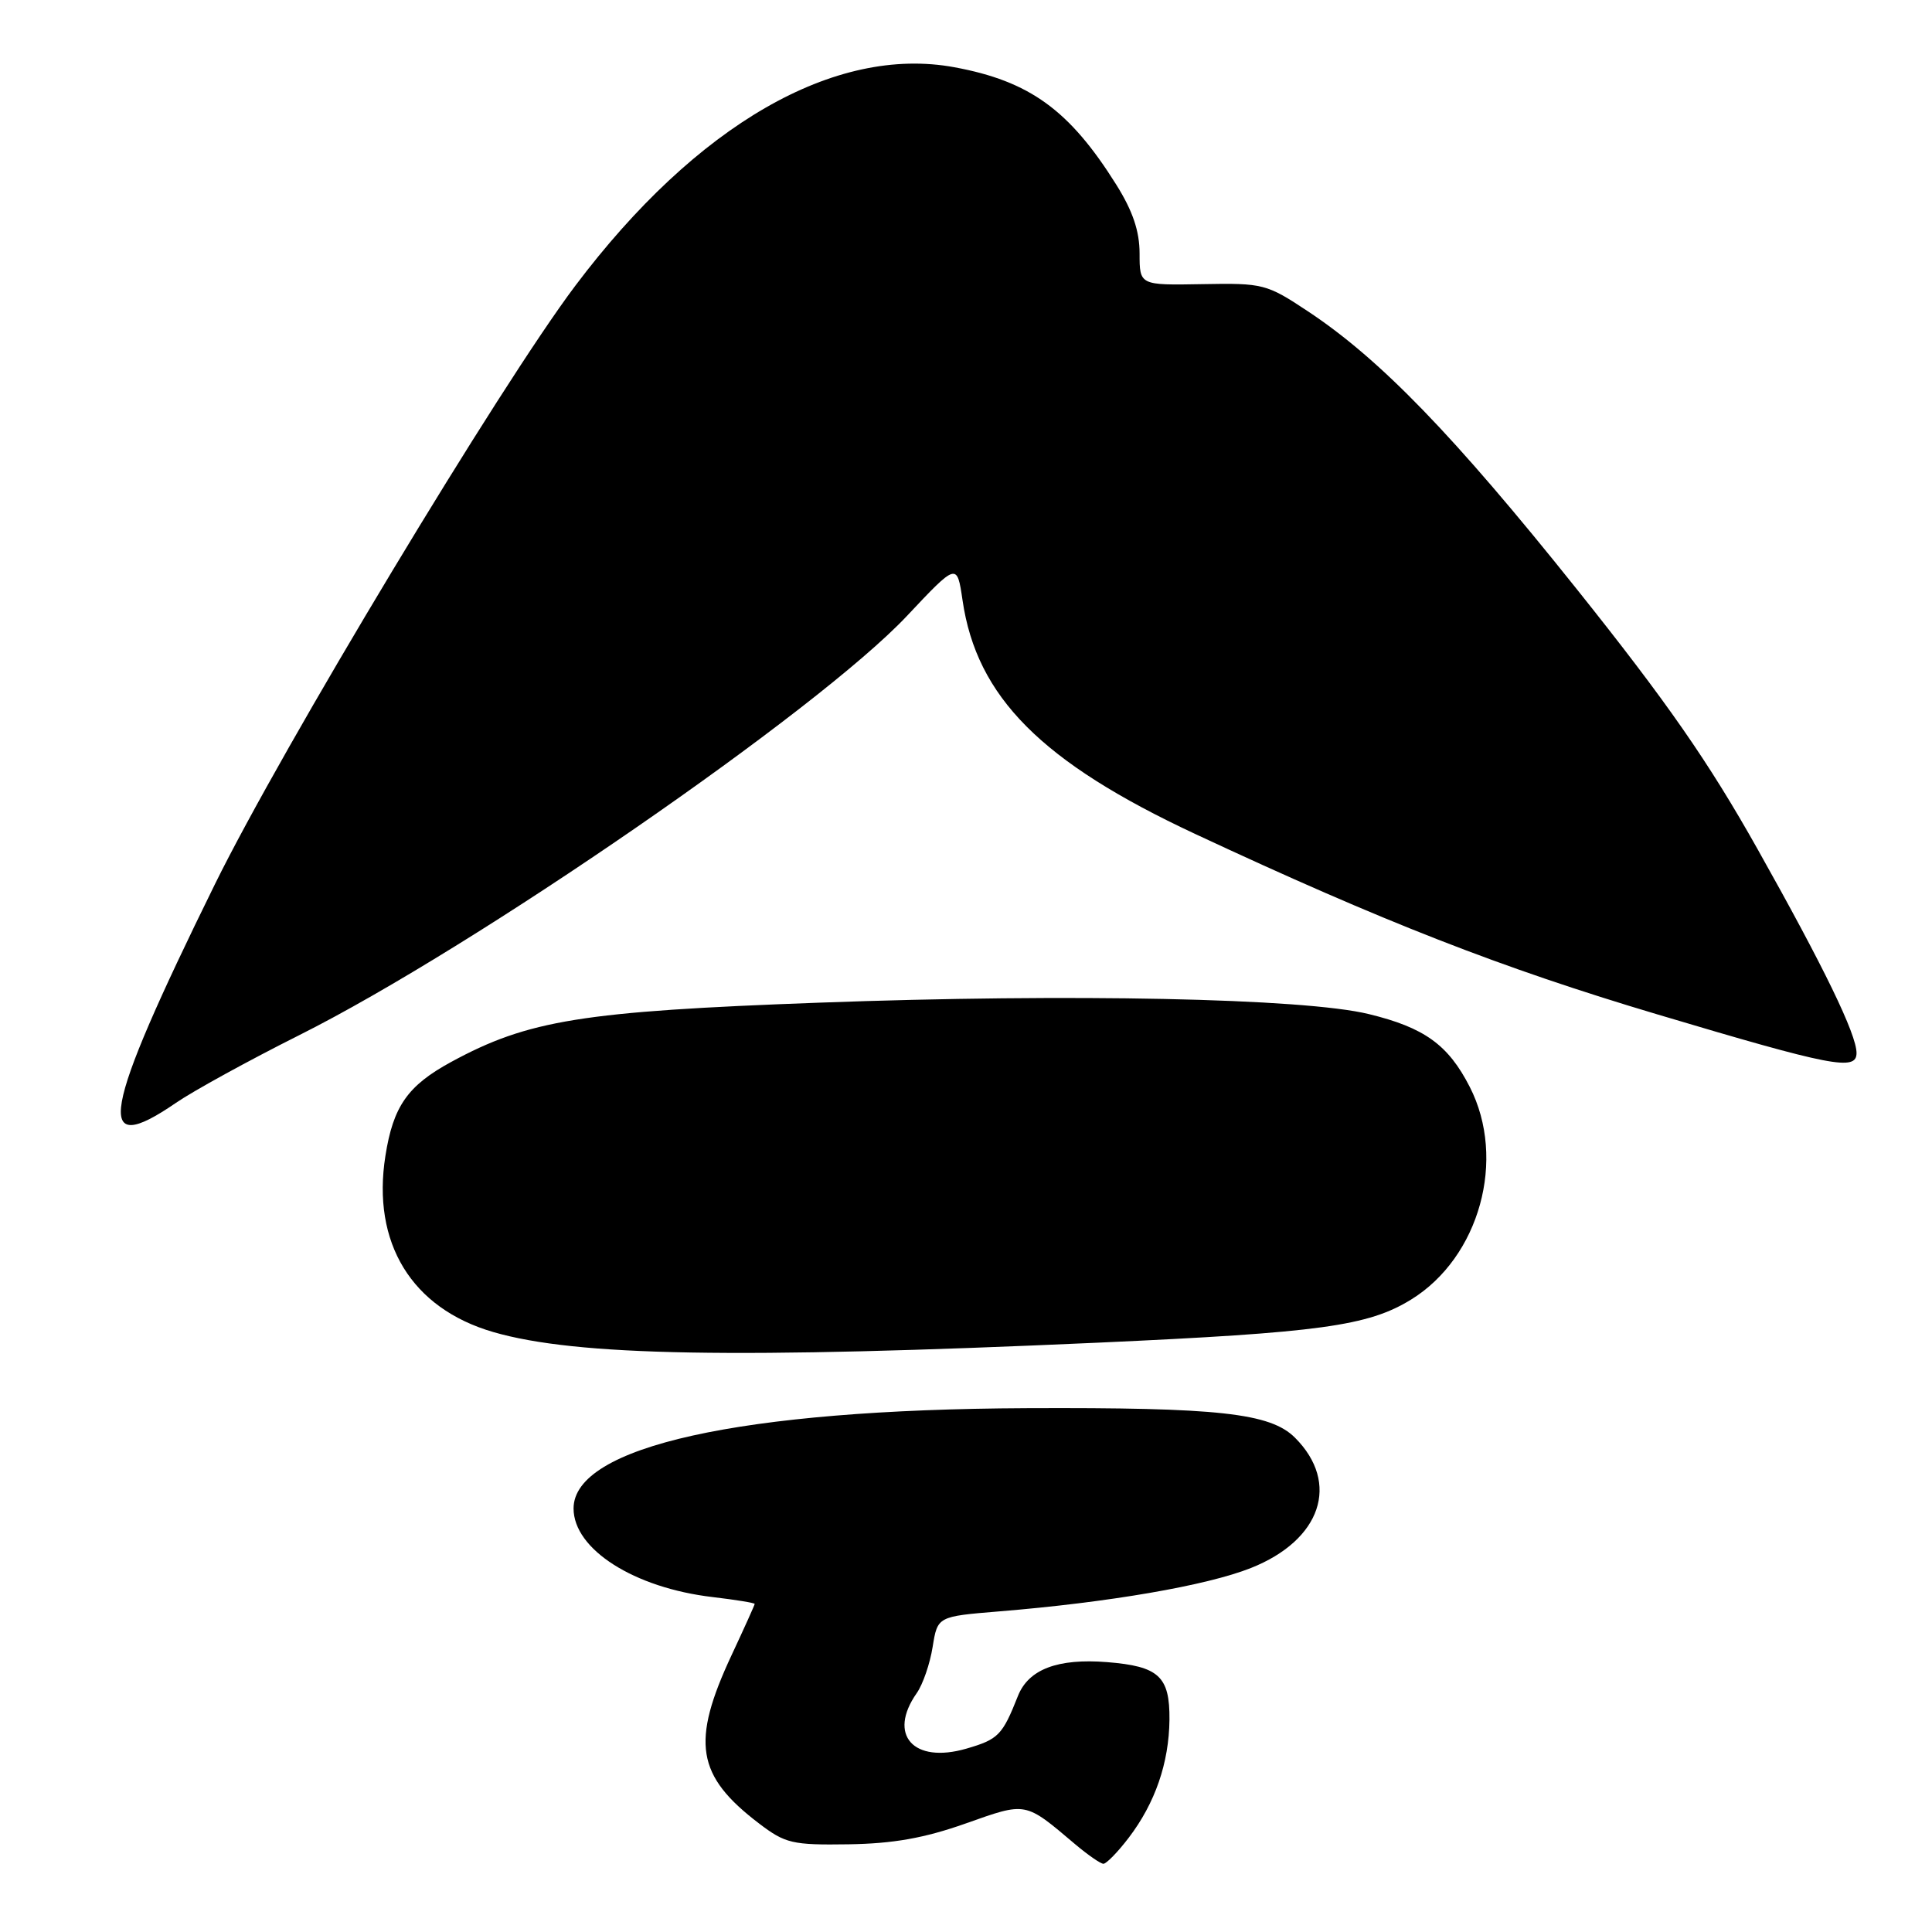 <?xml version="1.0" encoding="UTF-8" standalone="no"?>
<!DOCTYPE svg PUBLIC "-//W3C//DTD SVG 1.1//EN" "http://www.w3.org/Graphics/SVG/1.1/DTD/svg11.dtd" >
<svg xmlns="http://www.w3.org/2000/svg" xmlns:xlink="http://www.w3.org/1999/xlink" version="1.1" viewBox="0 0 256 256">
 <g >
 <path fill="currentColor"
d=" M 149.57 243.50 C 153.06 238.92 154.90 233.59 154.96 227.87 C 155.01 222.13 153.56 220.79 146.69 220.24 C 140.15 219.72 136.28 221.19 134.88 224.73 C 132.82 229.93 132.30 230.47 128.03 231.71 C 121.03 233.73 117.59 229.88 121.47 224.35 C 122.28 223.20 123.23 220.44 123.58 218.22 C 124.23 214.19 124.23 214.19 132.36 213.52 C 146.93 212.33 159.88 210.10 165.75 207.77 C 175.06 204.08 177.62 196.52 171.59 190.50 C 168.33 187.24 161.46 186.48 136.00 186.59 C 98.15 186.76 76.00 191.66 76.00 199.88 C 76.00 205.29 84.02 210.40 94.43 211.62 C 97.49 211.98 100.00 212.39 100.00 212.53 C 100.00 212.66 98.63 215.70 96.95 219.29 C 91.54 230.86 92.26 235.29 100.59 241.63 C 104.06 244.27 104.99 244.49 112.43 244.38 C 118.35 244.29 122.47 243.56 127.93 241.63 C 136.07 238.75 135.74 238.68 142.50 244.40 C 144.15 245.79 145.81 246.94 146.20 246.96 C 146.58 246.98 148.10 245.43 149.57 243.50 Z  M 145.50 177.91 C 174.89 176.58 181.28 175.70 186.96 172.21 C 196.05 166.62 199.65 153.60 194.75 144.02 C 191.90 138.44 188.74 136.16 181.37 134.37 C 172.77 132.27 141.90 131.63 108.50 132.86 C 77.14 134.01 69.99 135.16 59.77 140.72 C 54.02 143.85 52.10 146.59 51.07 153.15 C 49.24 164.69 54.54 173.36 65.35 176.50 C 76.37 179.70 97.46 180.07 145.50 177.91 Z  M 23.32 146.13 C 25.62 144.55 32.96 140.52 39.62 137.18 C 62.84 125.55 108.37 94.15 120.16 81.63 C 126.81 74.56 126.81 74.56 127.54 79.53 C 129.41 92.36 138.00 100.99 158.38 110.51 C 183.26 122.13 198.95 128.26 219.60 134.41 C 242.77 141.32 246.00 141.95 246.00 139.53 C 246.00 137.05 241.70 128.19 232.88 112.50 C 226.39 100.95 220.88 93.02 208.88 78.00 C 192.65 57.69 182.87 47.58 173.29 41.24 C 167.83 37.62 167.37 37.50 159.32 37.65 C 151.00 37.80 151.00 37.80 151.00 33.59 C 151.00 30.62 150.09 27.94 147.90 24.45 C 141.71 14.58 136.43 10.75 126.46 8.91 C 110.61 5.98 92.29 16.53 76.24 37.85 C 66.30 51.04 37.36 99.11 28.48 117.16 C 13.42 147.77 12.38 153.64 23.32 146.13 Z "/>
</g>
</svg>